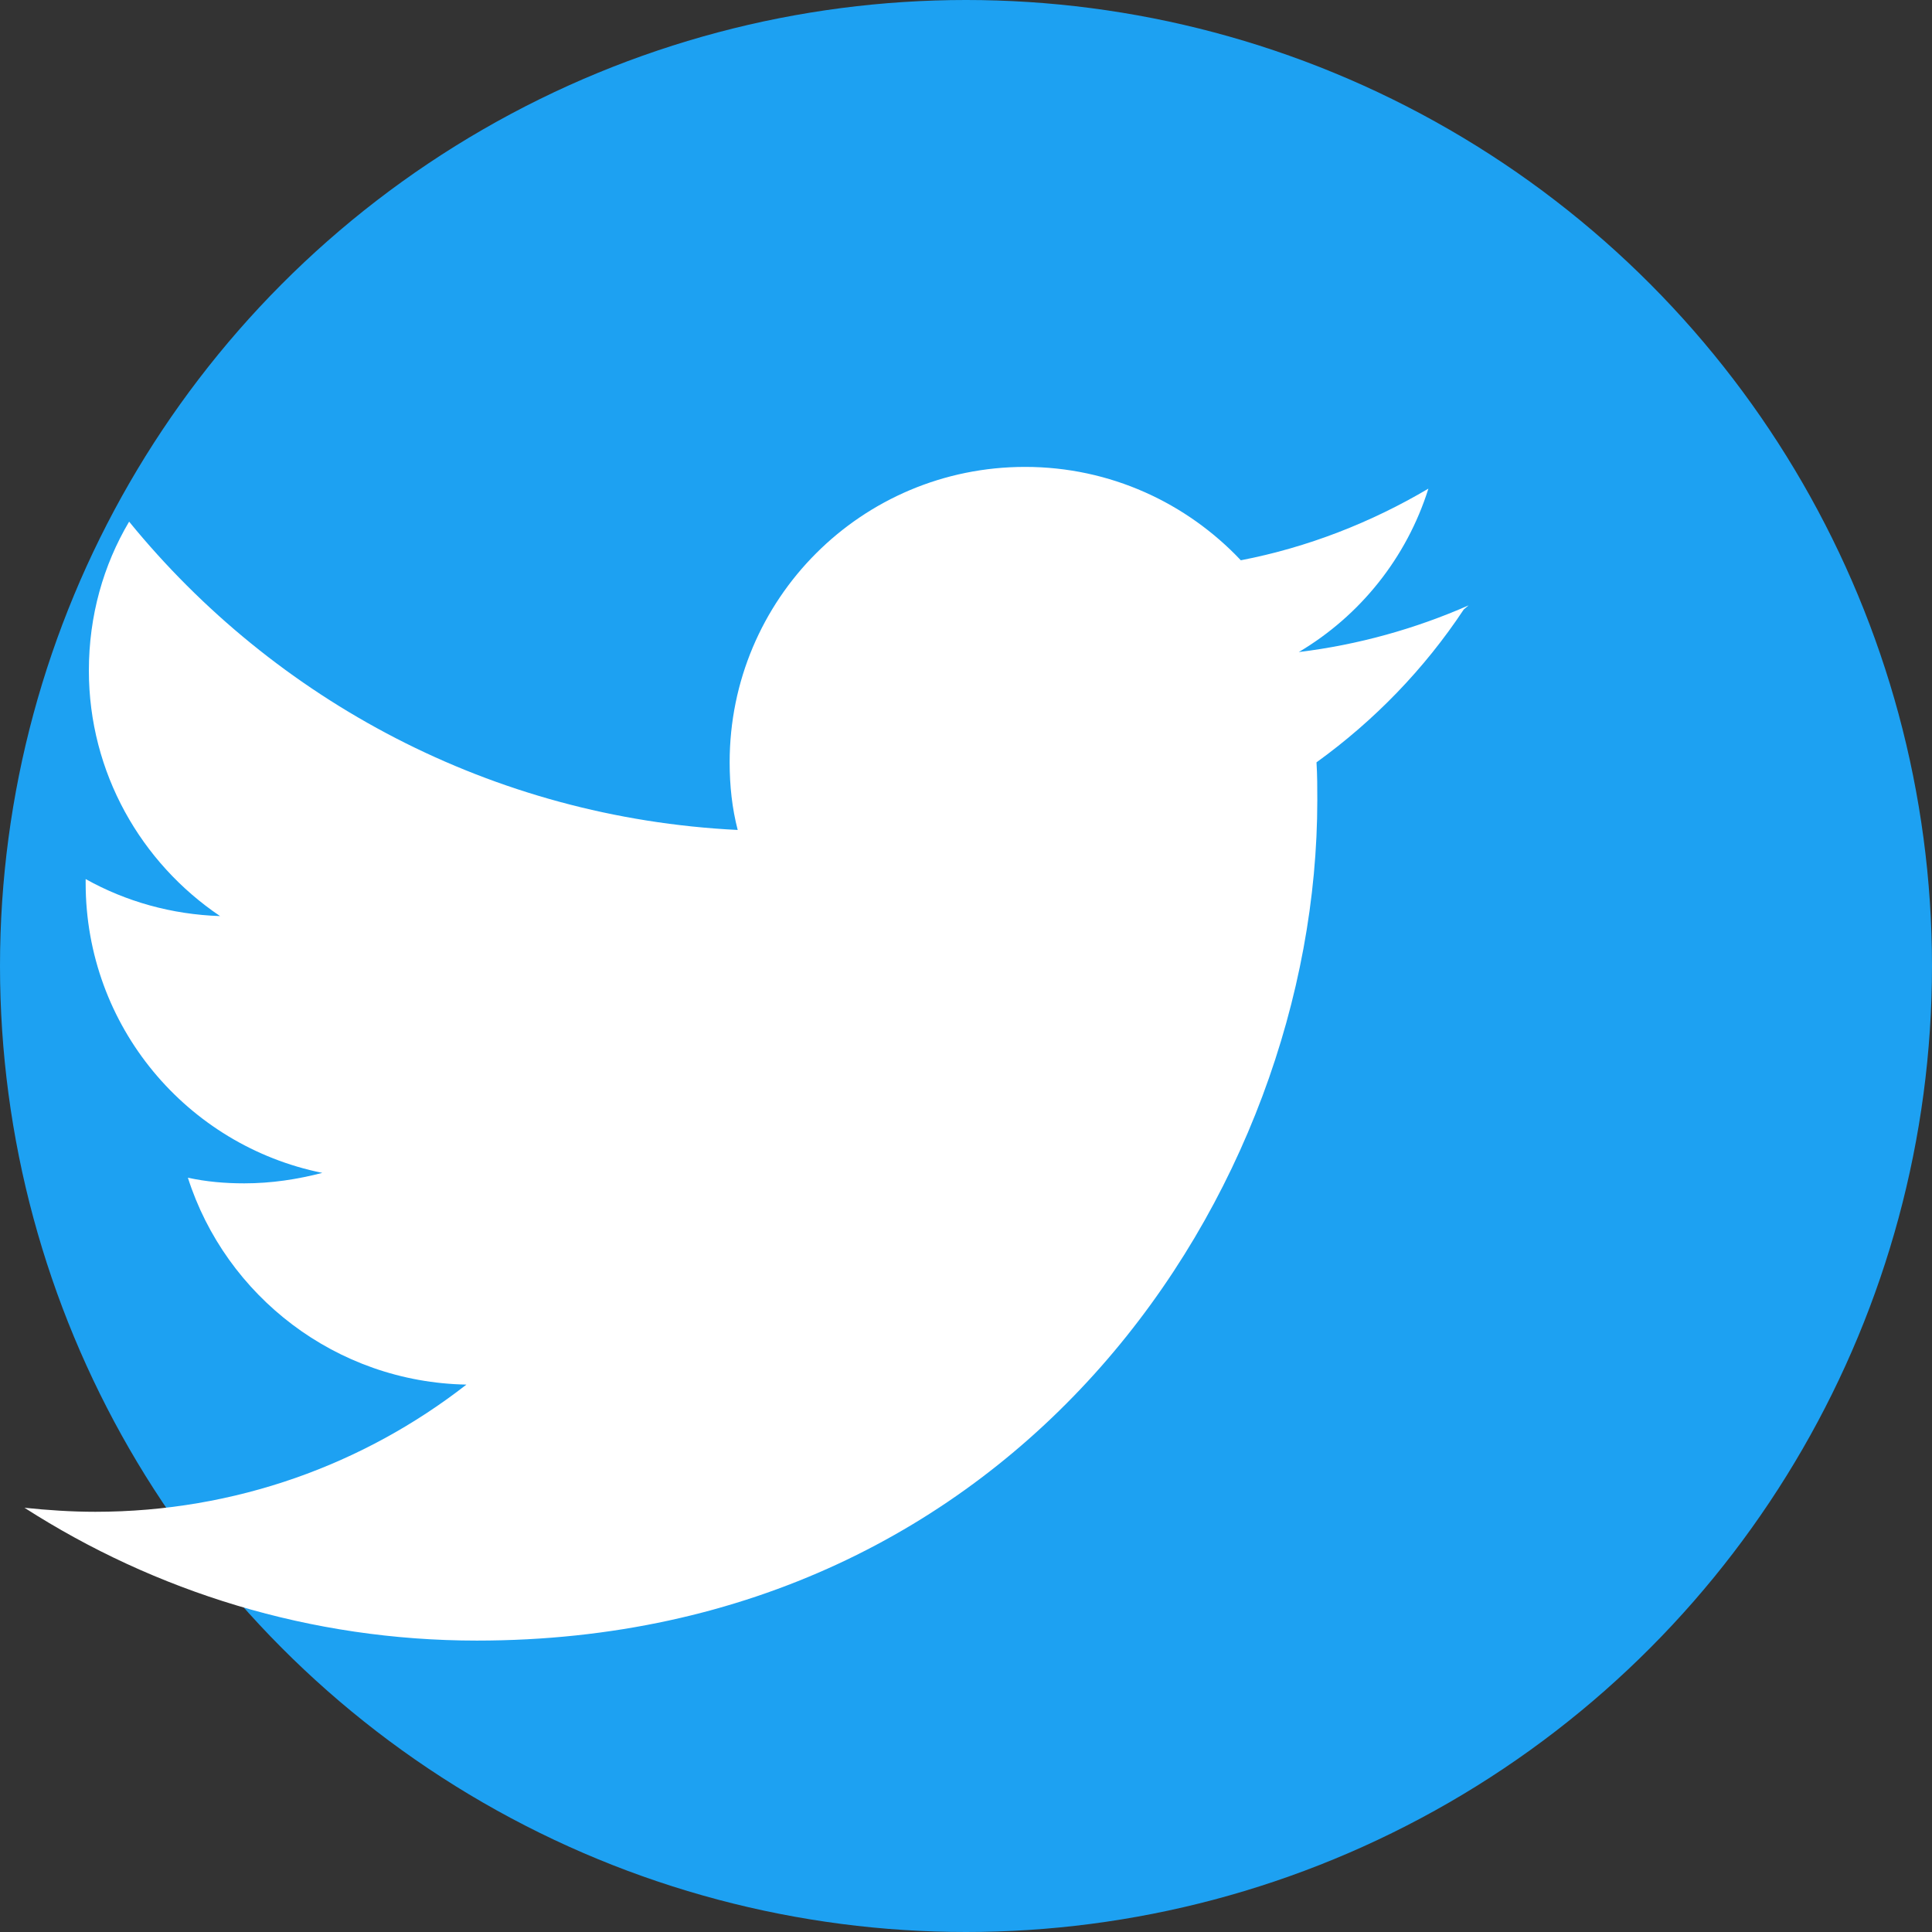 <svg width="32" height="32" viewBox="0 0 24 24" fill="none" xmlns="http://www.w3.org/2000/svg">
  <rect x="0" y="0" width="24" height="24" fill="#333333" stroke="none"/>
  <circle cx="12" cy="12" r="12" fill="#1DA1F2"/>
  <path d="M18.244 7.52c-.66.29-1.37.49-2.11.58.76-.45 1.34-1.17 1.61-2.03-.71.42-1.5.73-2.33.89-.67-.71-1.62-1.16-2.68-1.16-2.03 0-3.67 1.64-3.67 3.67 0 .29.03.57.1.84-3.05-.15-5.75-1.61-7.56-3.83-.32.54-.5 1.17-.5 1.85 0 1.27.65 2.39 1.63 3.05-.6-.02-1.17-.18-1.67-.46v.05c0 1.78 1.26 3.26 2.94 3.6-.31.08-.63.13-.97.13-.24 0-.47-.02-.7-.07.47 1.47 1.84 2.54 3.46 2.57-1.27.99-2.87 1.58-4.61 1.58-.3 0-.59-.02-.88-.05 1.62 1.04 3.55 1.65 5.62 1.65 6.75 0 10.44-5.59 10.44-10.44 0-.16 0-.31-.01-.47.72-.52 1.34-1.16 1.83-1.9z" fill="white"/>
</svg> 